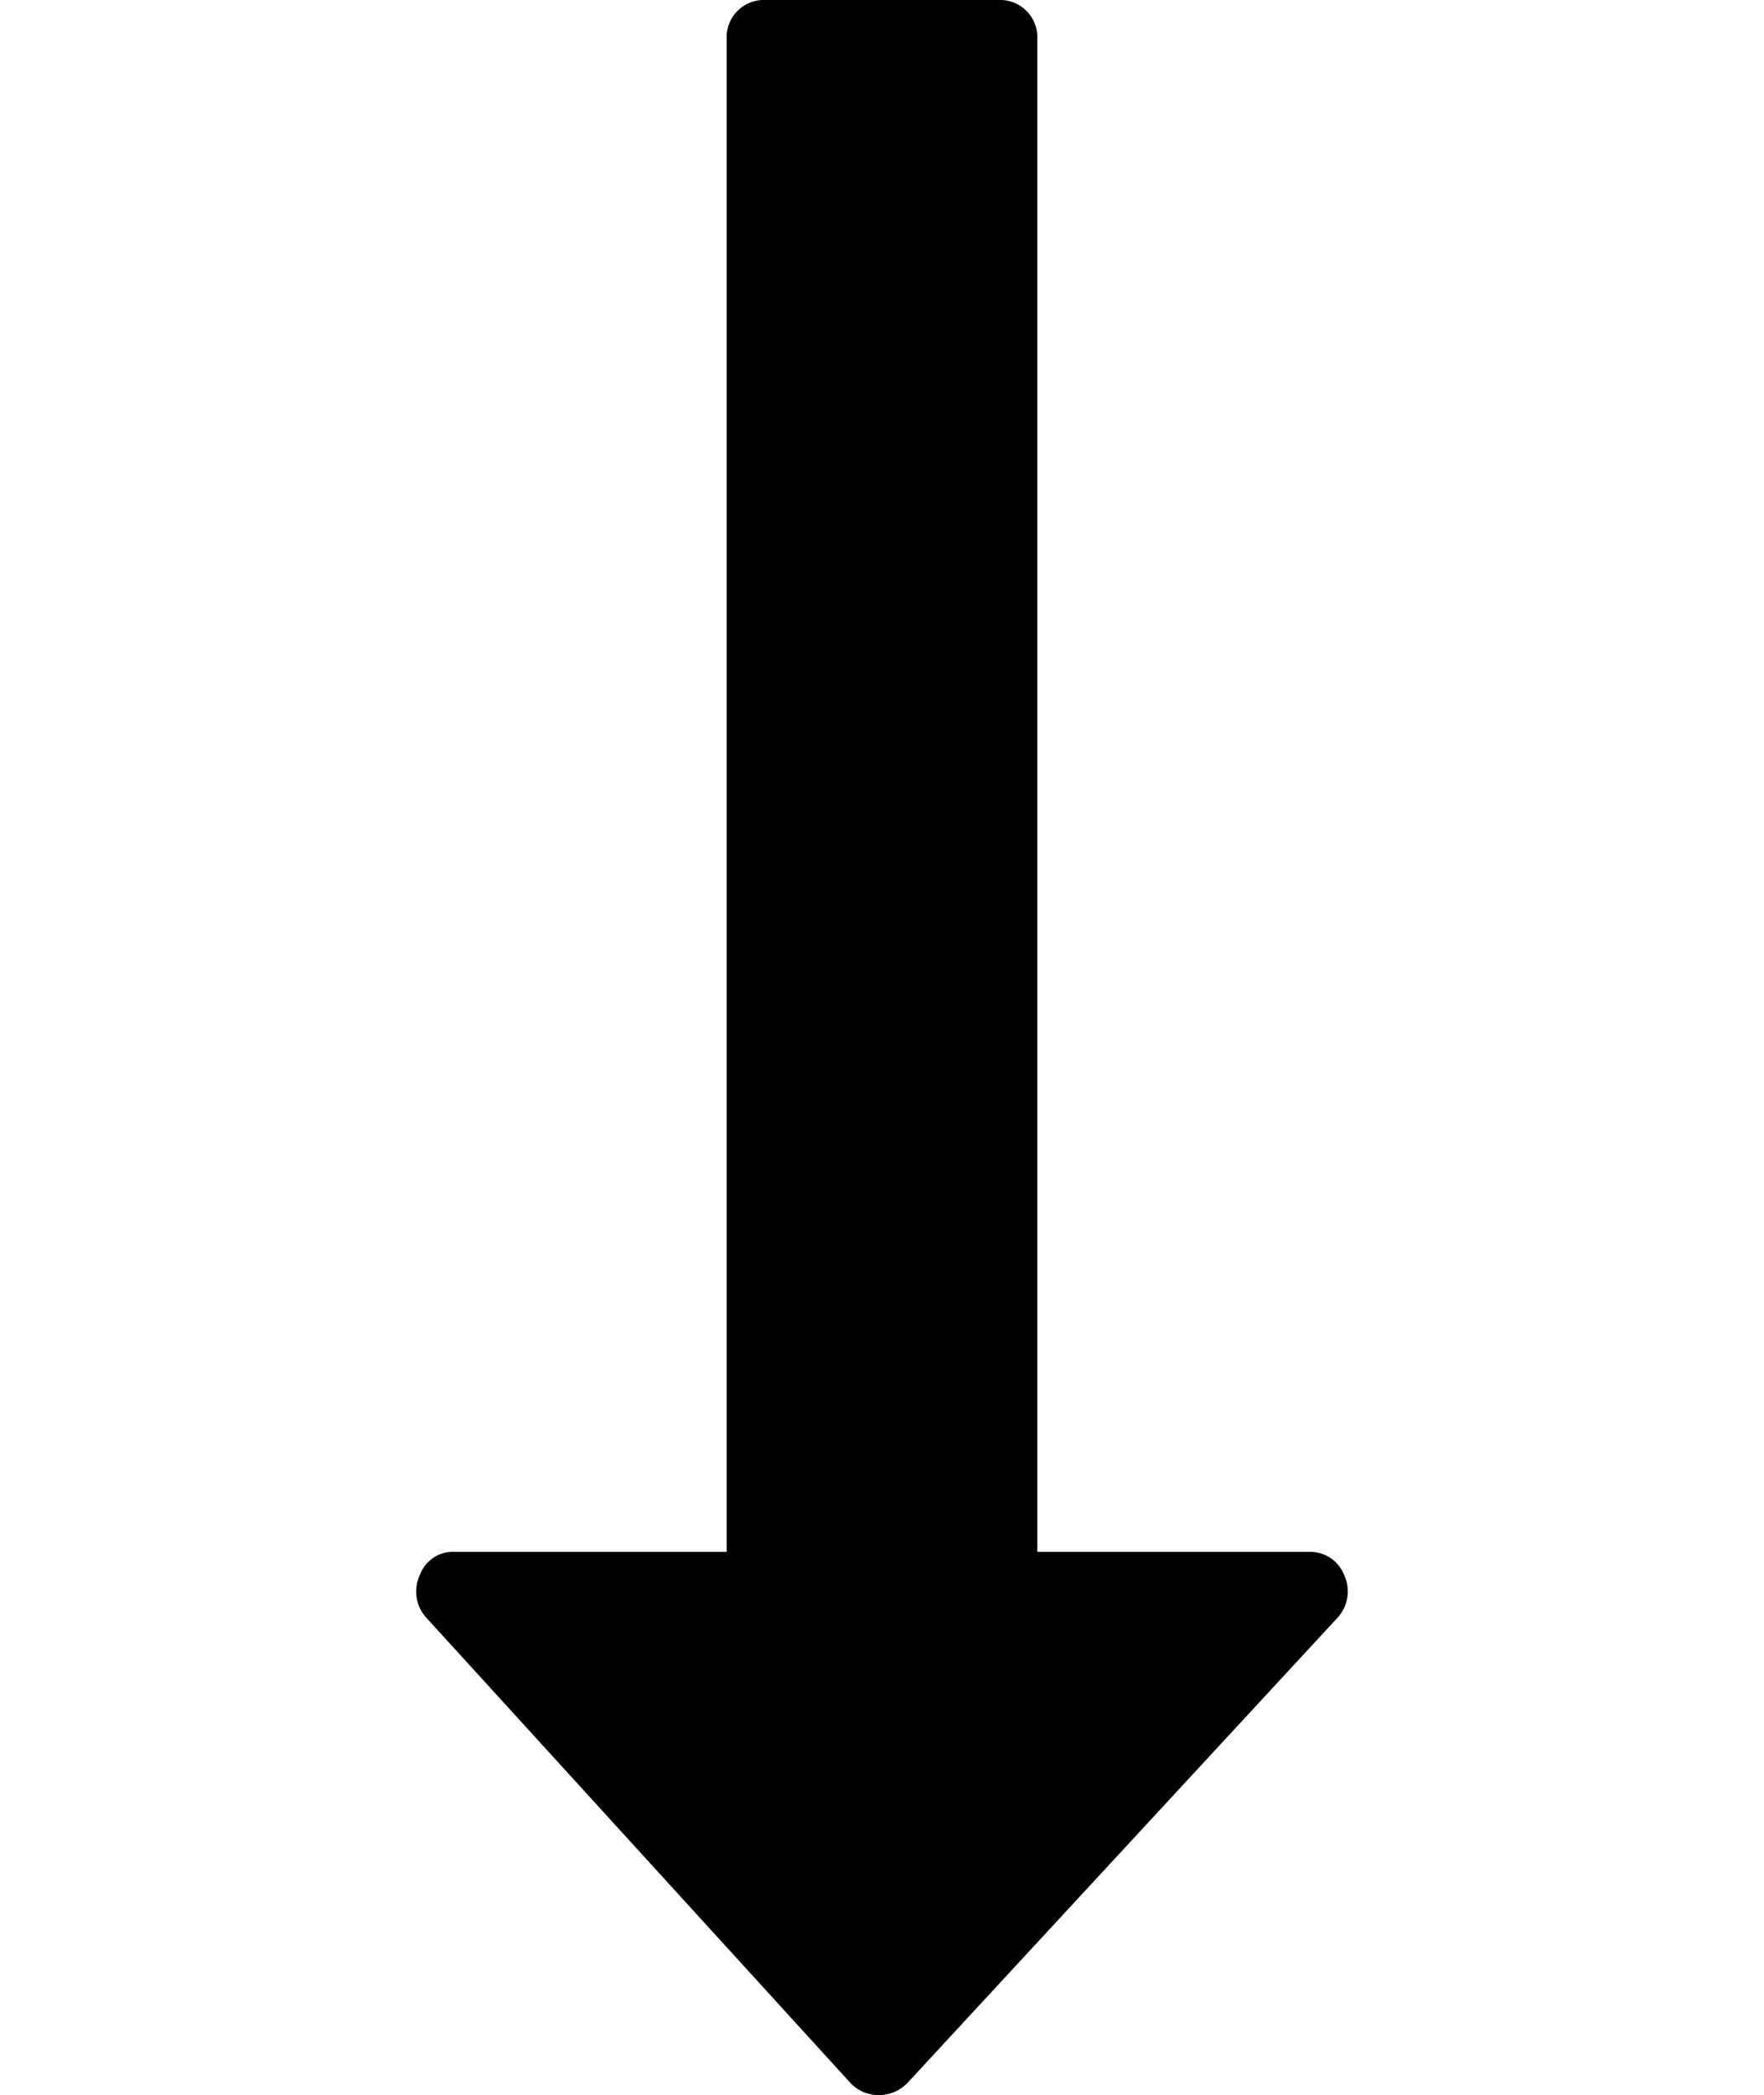 <svg xmlns="http://www.w3.org/2000/svg" xmlns:xlink="http://www.w3.org/1999/xlink" viewBox="0 0 11.788 14">
  <g id="long-arrow-pointing-up" transform="translate(2.782 0)">
    <path id="Path_300" data-name="Path 300" d="M123.923,10.808l-2.876,3.111a.265.265,0,0,1-.195.081.256.256,0,0,1-.186-.081l-2.836-3.111a.26.26,0,0,1-.041-.284.235.235,0,0,1,.235-.154h1.815V.259A.249.249,0,0,1,120.1,0h1.556a.249.249,0,0,1,.259.259V10.37h1.815a.244.244,0,0,1,.235.154A.26.26,0,0,1,123.923,10.808Z" transform="translate(-117.765)" fill="currentColor"/>
  </g>
</svg>
